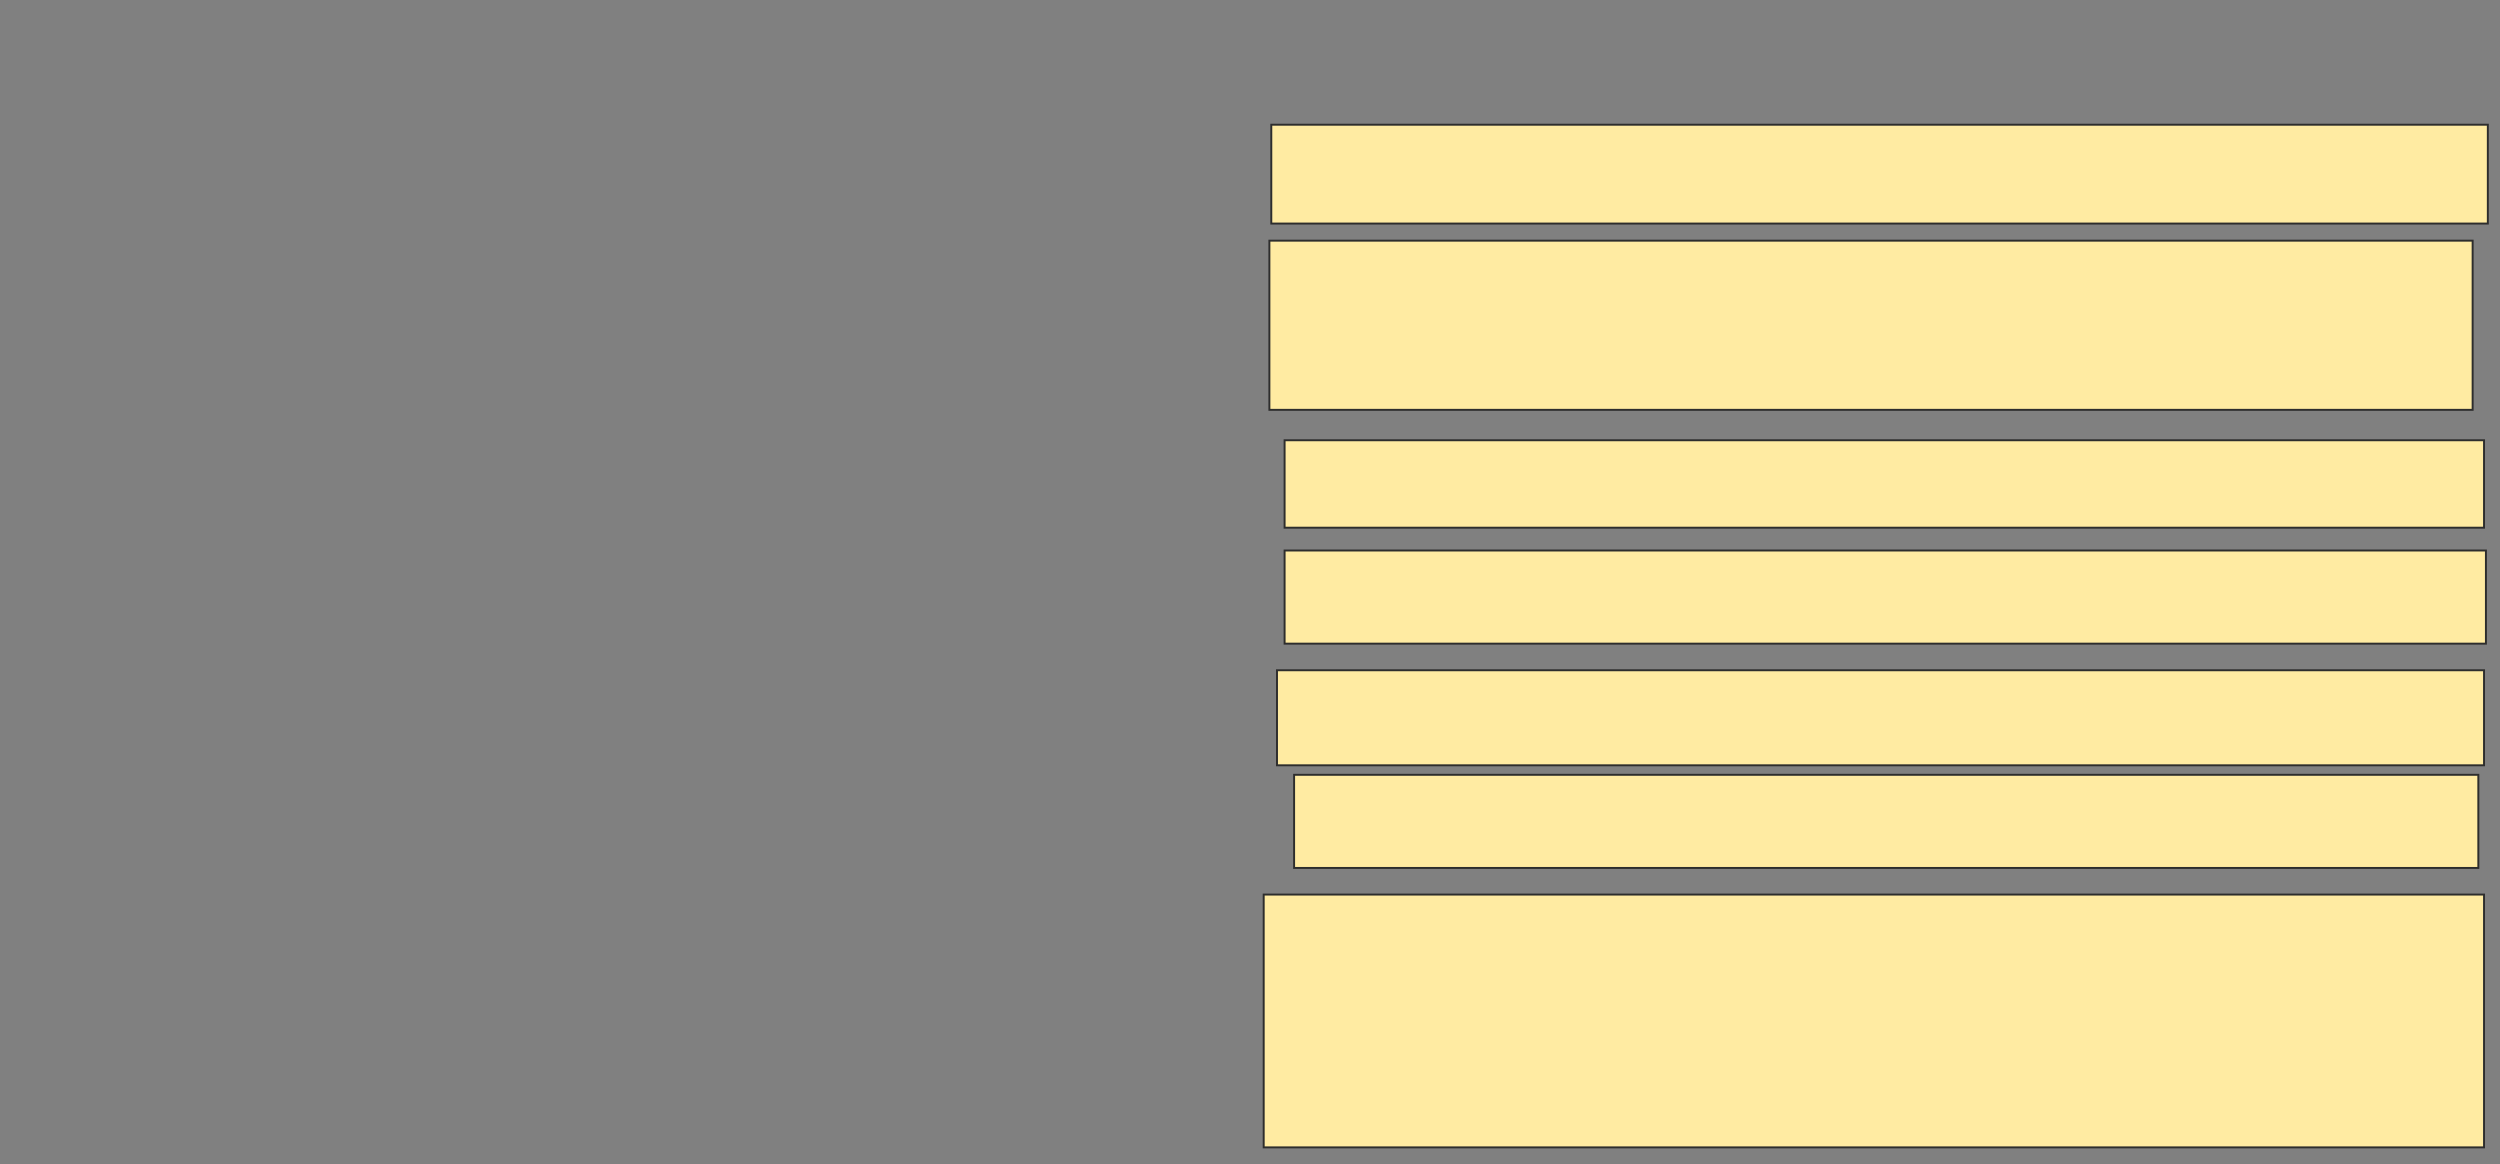 <svg xmlns="http://www.w3.org/2000/svg" width="1280" height="596">
 <rect width="100%" height="100%" fill="#808080" stroke="none"/>
 <!-- Created with Image Occlusion Enhanced -->
 <g>
  <title>Labels</title>
 </g>
 <g>
  <title>Masks</title>
  <rect id="b9115ce510dd403396cbe0952e9bcb78-ao-1" height="50.608" width="622.871" y="63.854" x="650.9" stroke="#2D2D2D" fill="#FFEBA2"/>
  <rect id="b9115ce510dd403396cbe0952e9bcb78-ao-2" height="86.618" width="616.058" y="123.221" x="649.927" stroke="#2D2D2D" fill="#FFEBA2"/>
  <rect id="b9115ce510dd403396cbe0952e9bcb78-ao-3" height="44.769" width="614.112" y="225.411" x="657.713" stroke="#2D2D2D" fill="#FFEBA2"/>
  <rect id="b9115ce510dd403396cbe0952e9bcb78-ao-4" height="47.689" width="615.085" y="281.859" x="657.713" stroke="#2D2D2D" fill="#FFEBA2"/>
  <rect id="b9115ce510dd403396cbe0952e9bcb78-ao-5" height="48.662" width="618.005" y="343.173" x="653.82" stroke="#2D2D2D" fill="#FFEBA2"/>
  <rect id="b9115ce510dd403396cbe0952e9bcb78-ao-6" height="47.689" width="606.326" y="396.701" x="662.579" stroke="#2D2D2D" fill="#FFEBA2"/>
  <rect id="b9115ce510dd403396cbe0952e9bcb78-ao-7" height="129.44" width="624.818" y="458.015" x="647.007" stroke="#2D2D2D" fill="#FFEBA2"/>
 </g>
</svg>
